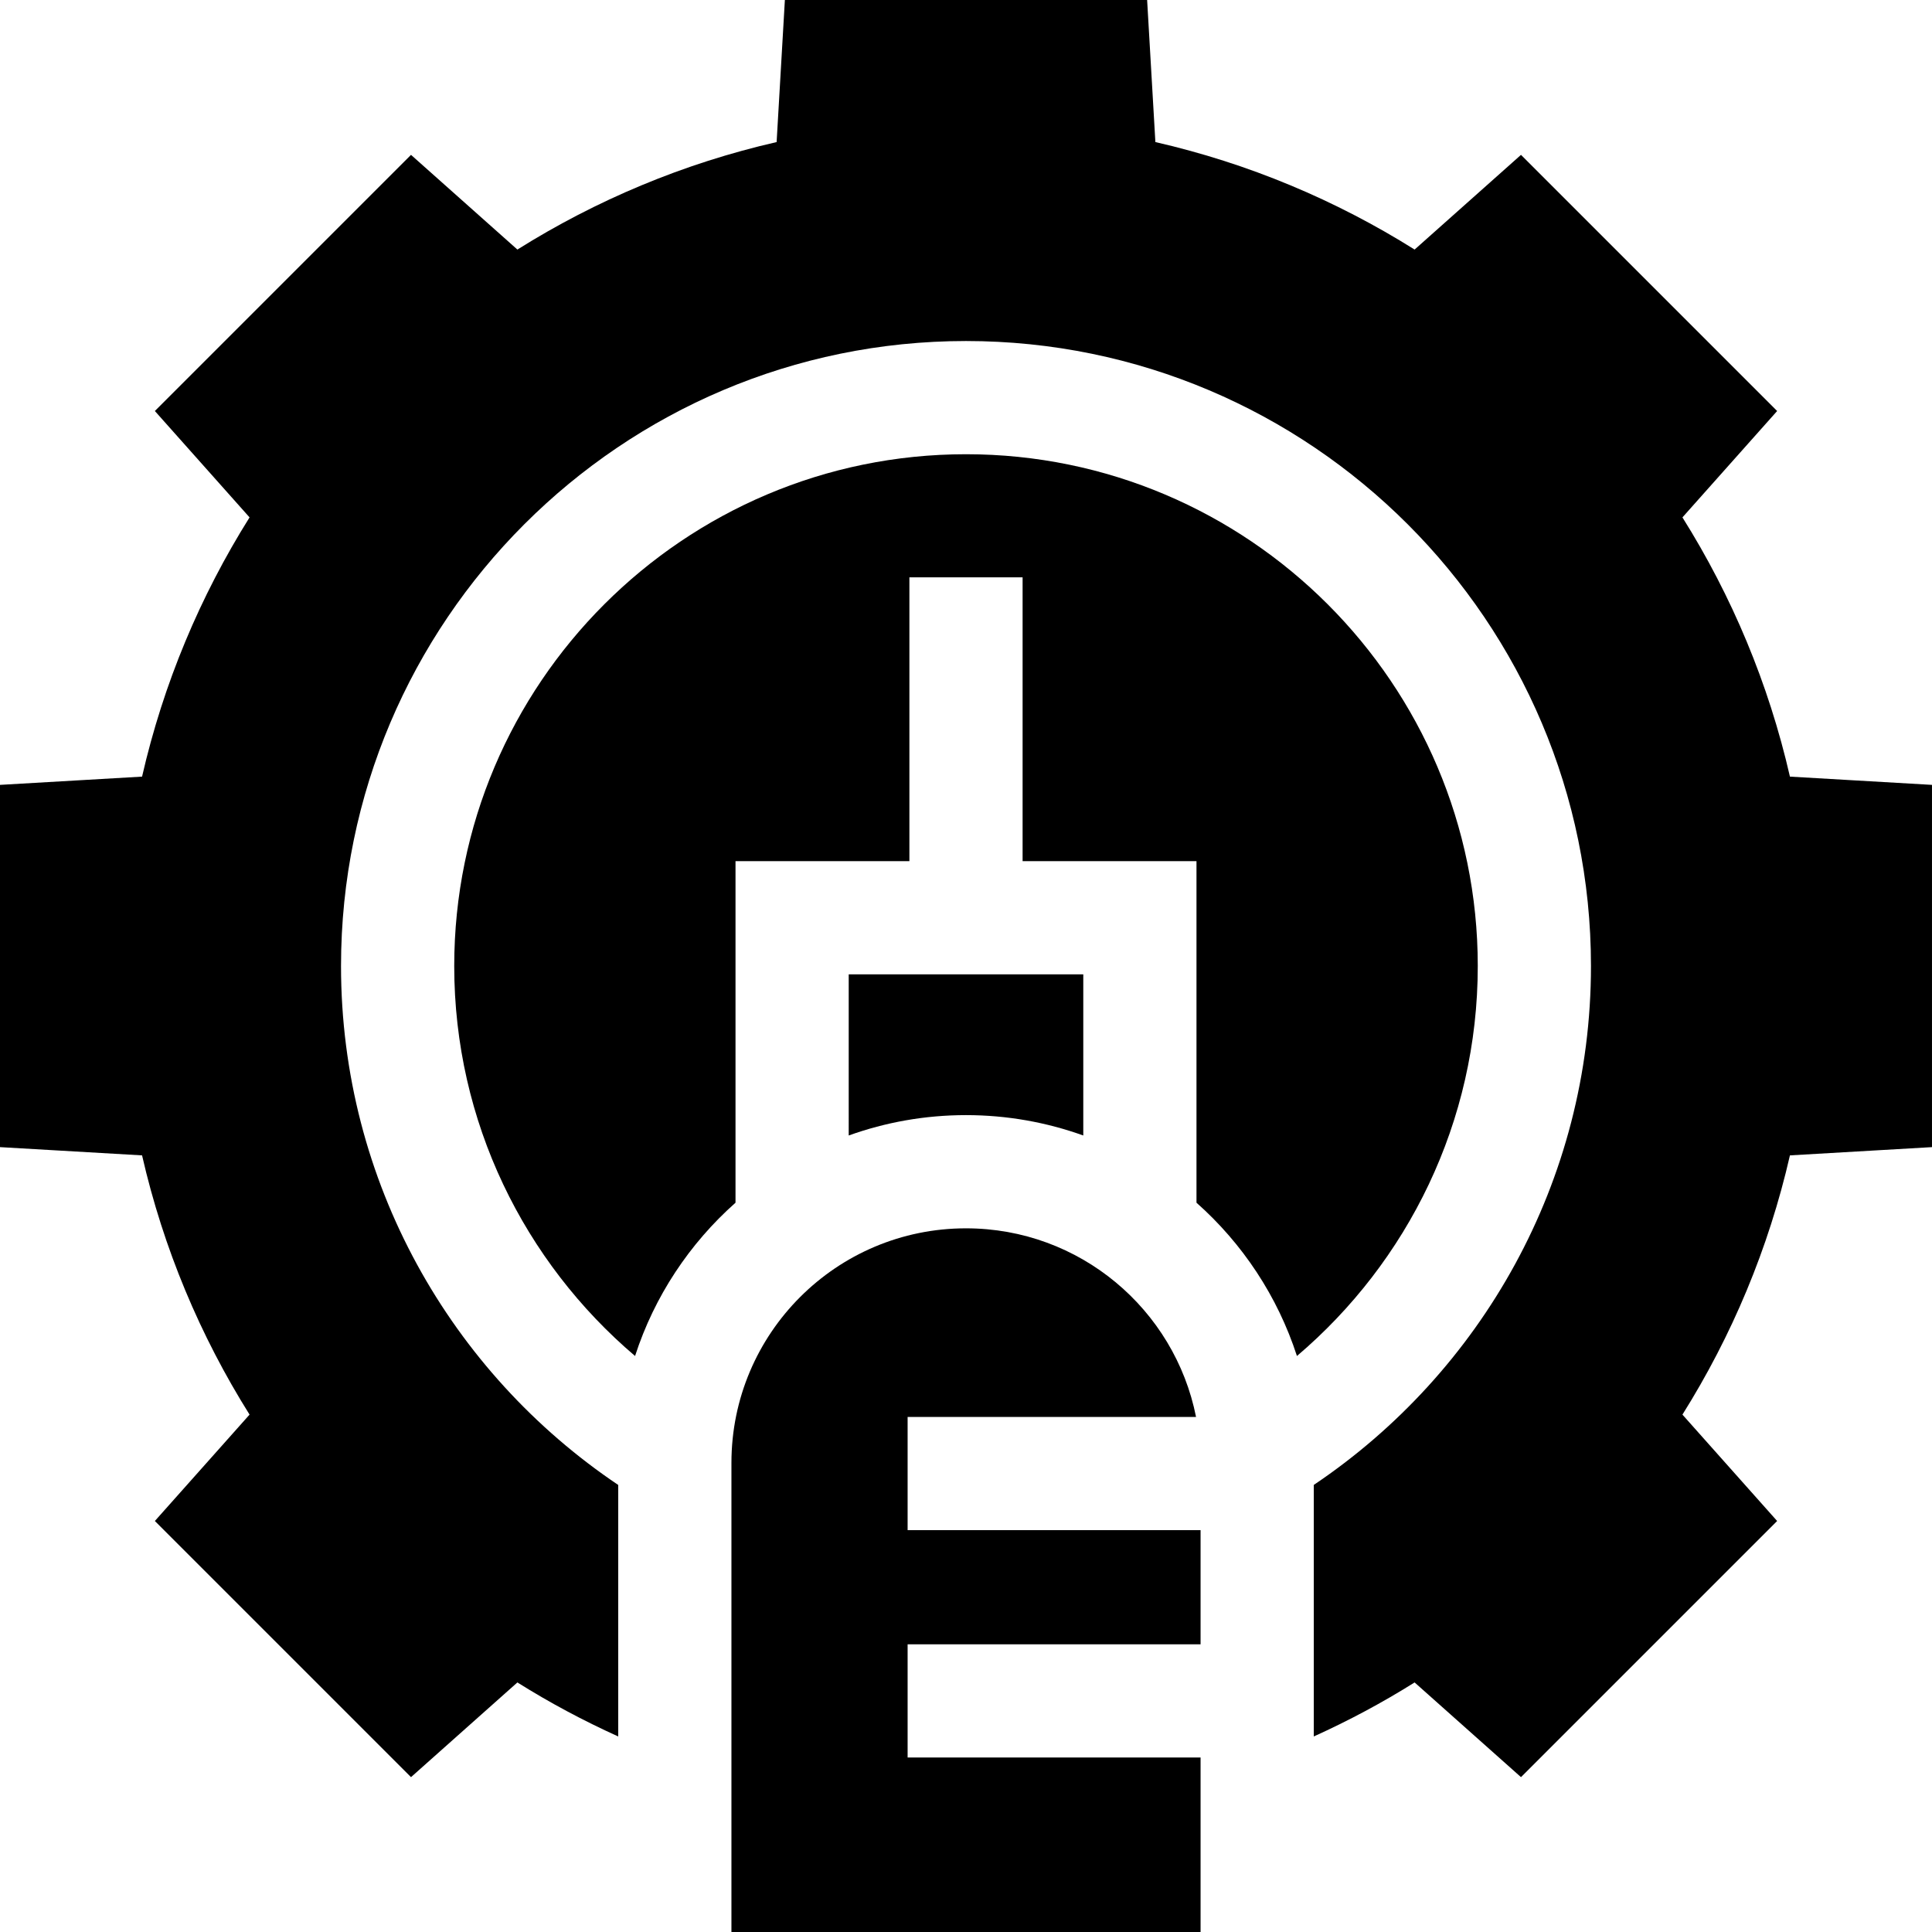 <svg id="Capa_1" enable-background="new 0 0 512 512" height="512" viewBox="0 0 512 512" width="512" xmlns="http://www.w3.org/2000/svg"><g><path d="m391.625 256c0-74.784-60.841-135.625-135.625-135.625s-135.625 60.841-135.625 135.625c0 41.367 18.627 78.456 47.922 103.353 5.129-15.841 14.438-29.816 26.621-40.622v-90.52h46.082v-75.211h30v75.211h46.082v90.52c12.184 10.806 21.493 24.782 26.622 40.624 29.295-24.897 47.921-61.987 47.921-103.355z"/><path d="m224.918 300.917c9.716-3.491 20.18-5.399 31.082-5.399s21.366 1.908 31.082 5.399v-42.707h-62.164z"/><path d="m474.351 205.813c-5.656-24.71-15.407-47.854-28.487-68.699l25.096-28.192-67.882-67.882-28.192 25.096c-20.845-13.08-43.989-22.831-68.699-28.487l-2.187-37.649h-96l-2.187 37.649c-24.71 5.656-47.854 15.407-68.699 28.487l-28.192-25.096-67.882 67.882 25.096 28.192c-13.08 20.845-22.831 43.99-28.487 68.699l-37.649 2.187v96l37.649 2.187c5.656 24.71 15.407 47.854 28.487 68.699l-25.096 28.192 67.882 67.882 28.192-25.096c8.535 5.355 17.467 10.13 26.722 14.317v-66.653c-44.268-29.76-73.461-80.292-73.461-137.528 0-91.326 74.299-165.625 165.625-165.625s165.625 74.299 165.625 165.625c0 57.234-29.196 107.759-73.461 137.521v66.66c9.255-4.187 18.188-8.962 26.722-14.317l28.192 25.096 67.882-67.882-25.096-28.192c13.08-20.845 22.831-43.99 28.487-68.699l37.649-2.187v-96z"/><path d="m193.836 512h124.328v-46.241h-77.637v-30h77.637v-30.249h-77.637v-30h76.438c-5.66-28.503-30.799-49.991-60.964-49.991-34.332 0-62.164 27.832-62.164 62.164v124.317z"/></g></svg>